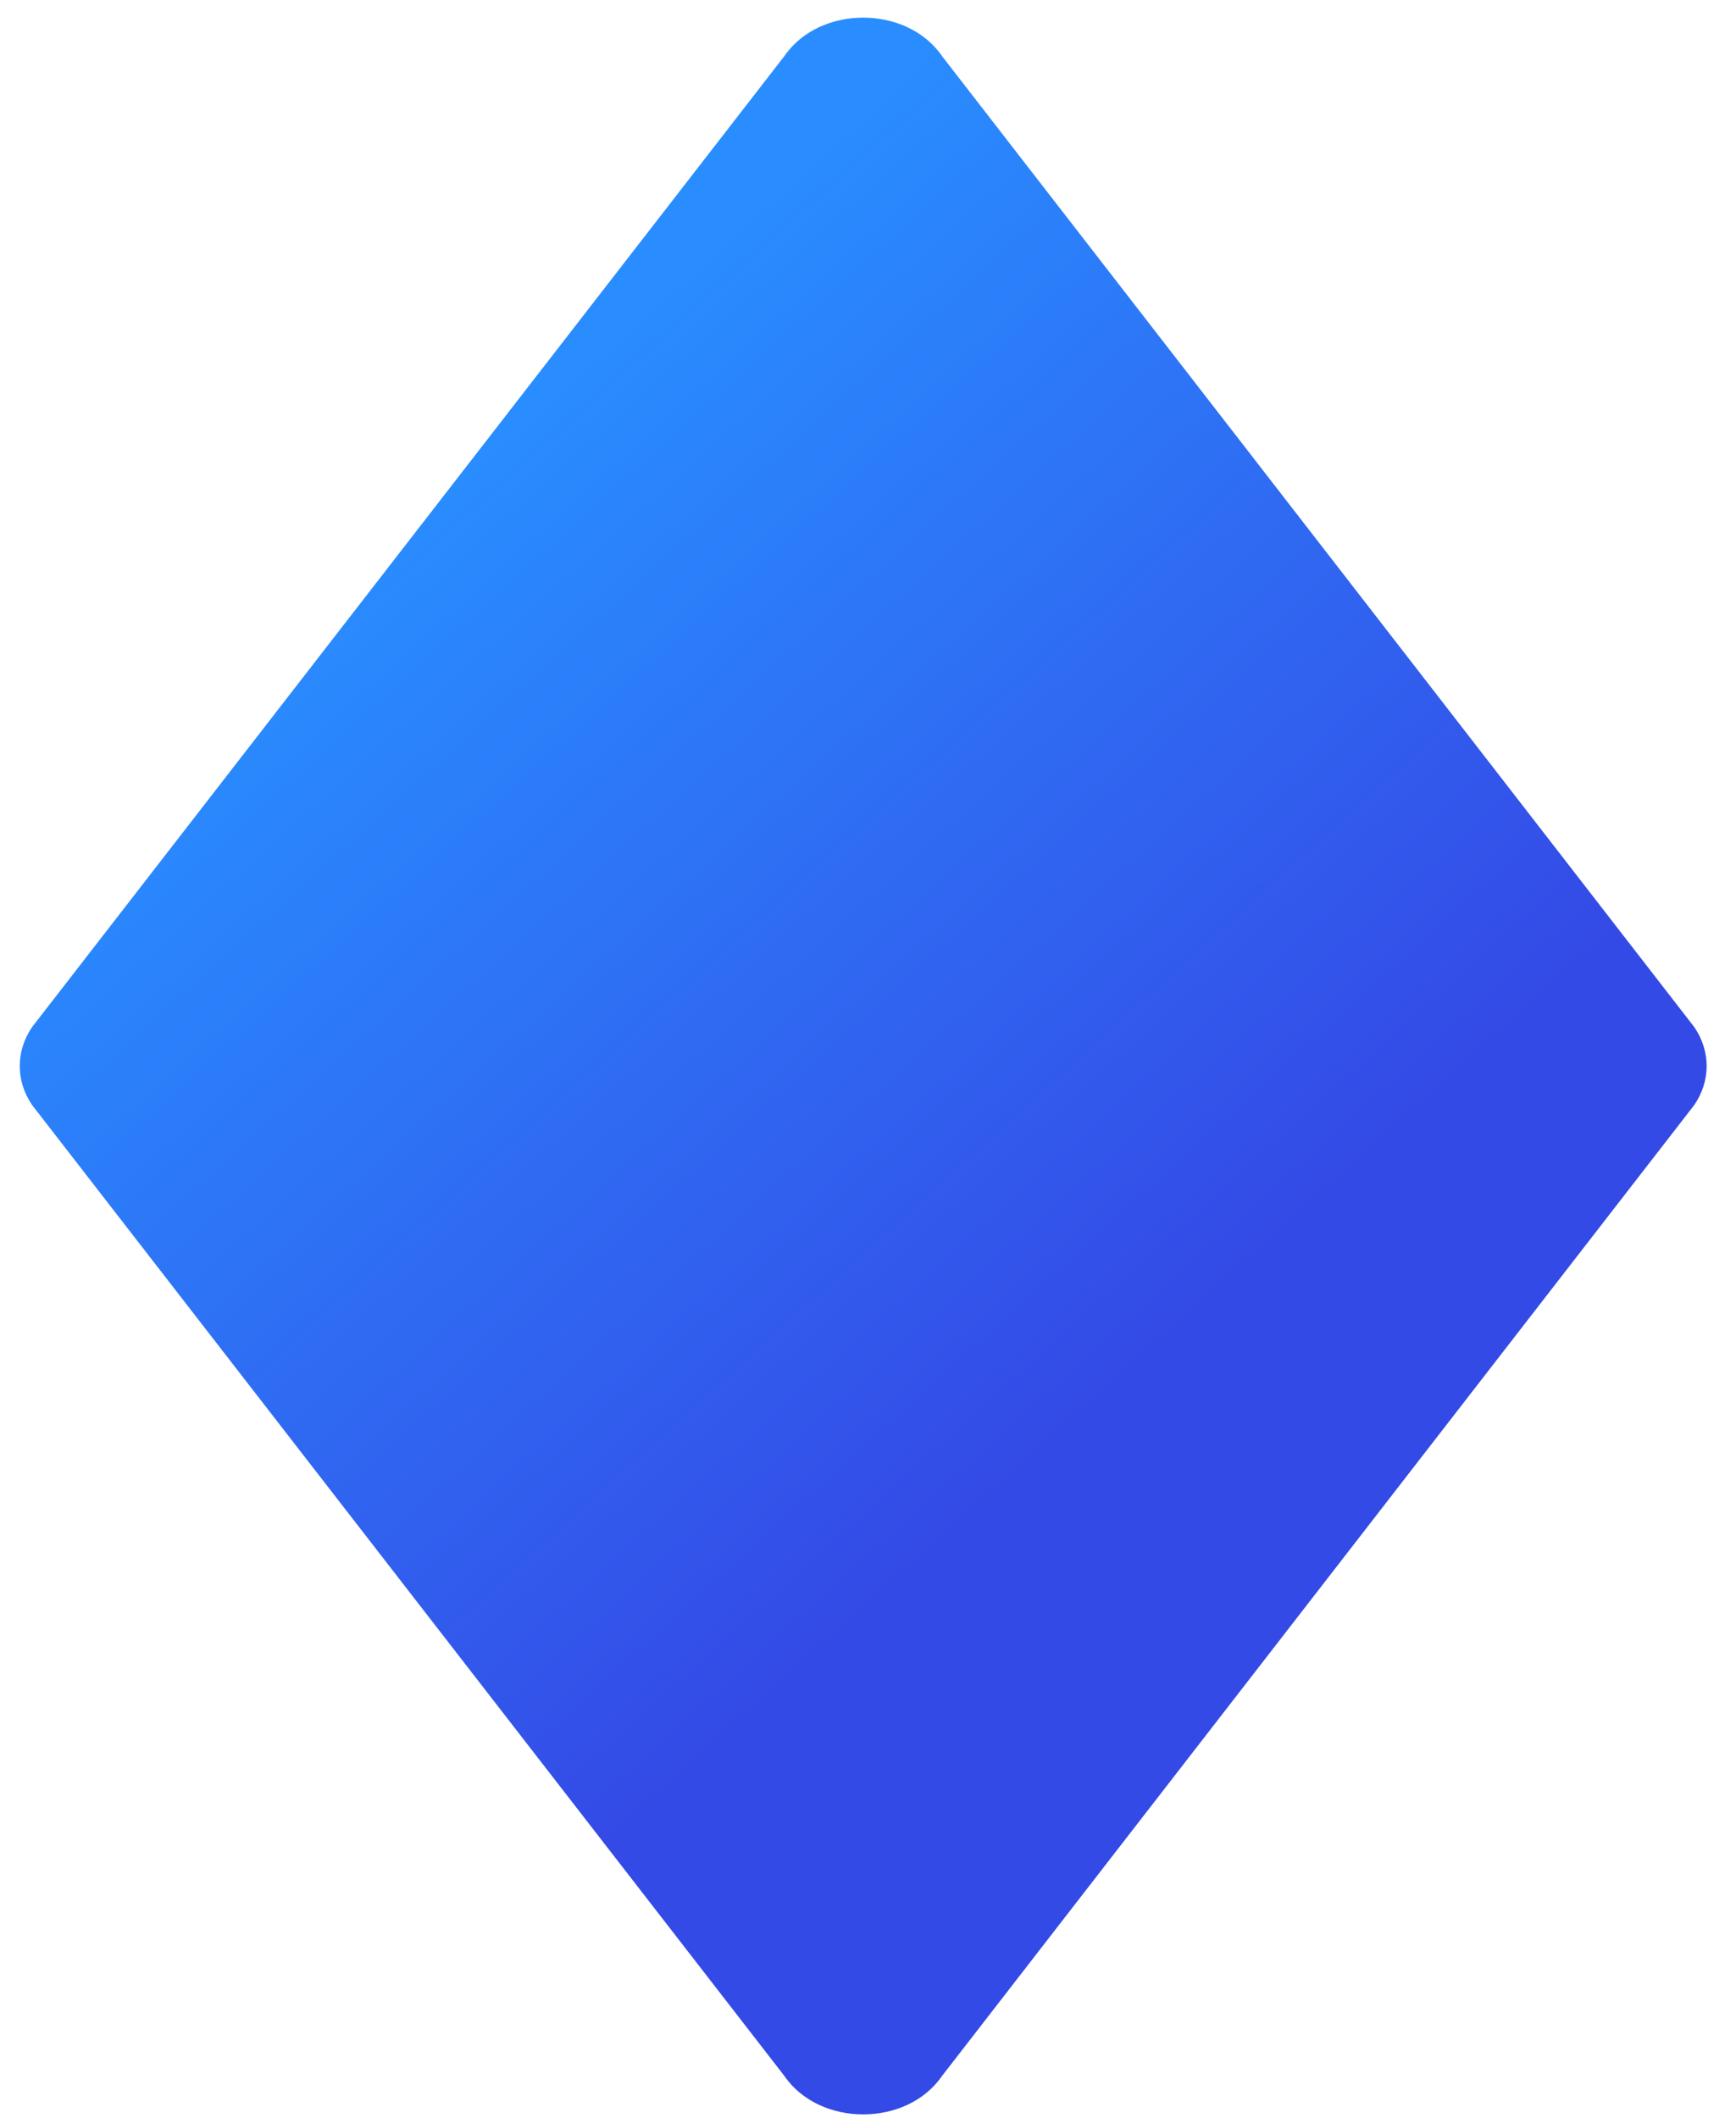 <svg width="41" height="50" viewBox="0 0 41 50" fill="none" xmlns="http://www.w3.org/2000/svg">
<path d="M40.012 24.245C40.405 24.815 40.405 25.521 40.012 26.091L22.248 49.011C21.416 50.221 19.357 50.221 18.525 49.011L0.76 26.091C0.368 25.521 0.368 24.815 0.76 24.245L18.525 1.324C19.357 0.114 21.416 0.114 22.248 1.324L40.012 24.245Z" fill="url(#paint0_linear)"/>
<defs>
<linearGradient id="paint0_linear" x1="20" y1="2.5" x2="37.91" y2="22.297" gradientUnits="userSpaceOnUse">
<stop stop-color="#298DFF"/>
<stop offset="0.526" stop-color="#2F6AF2"/>
<stop offset="1" stop-color="#344AE6"/>
</linearGradient>
</defs>
</svg>
